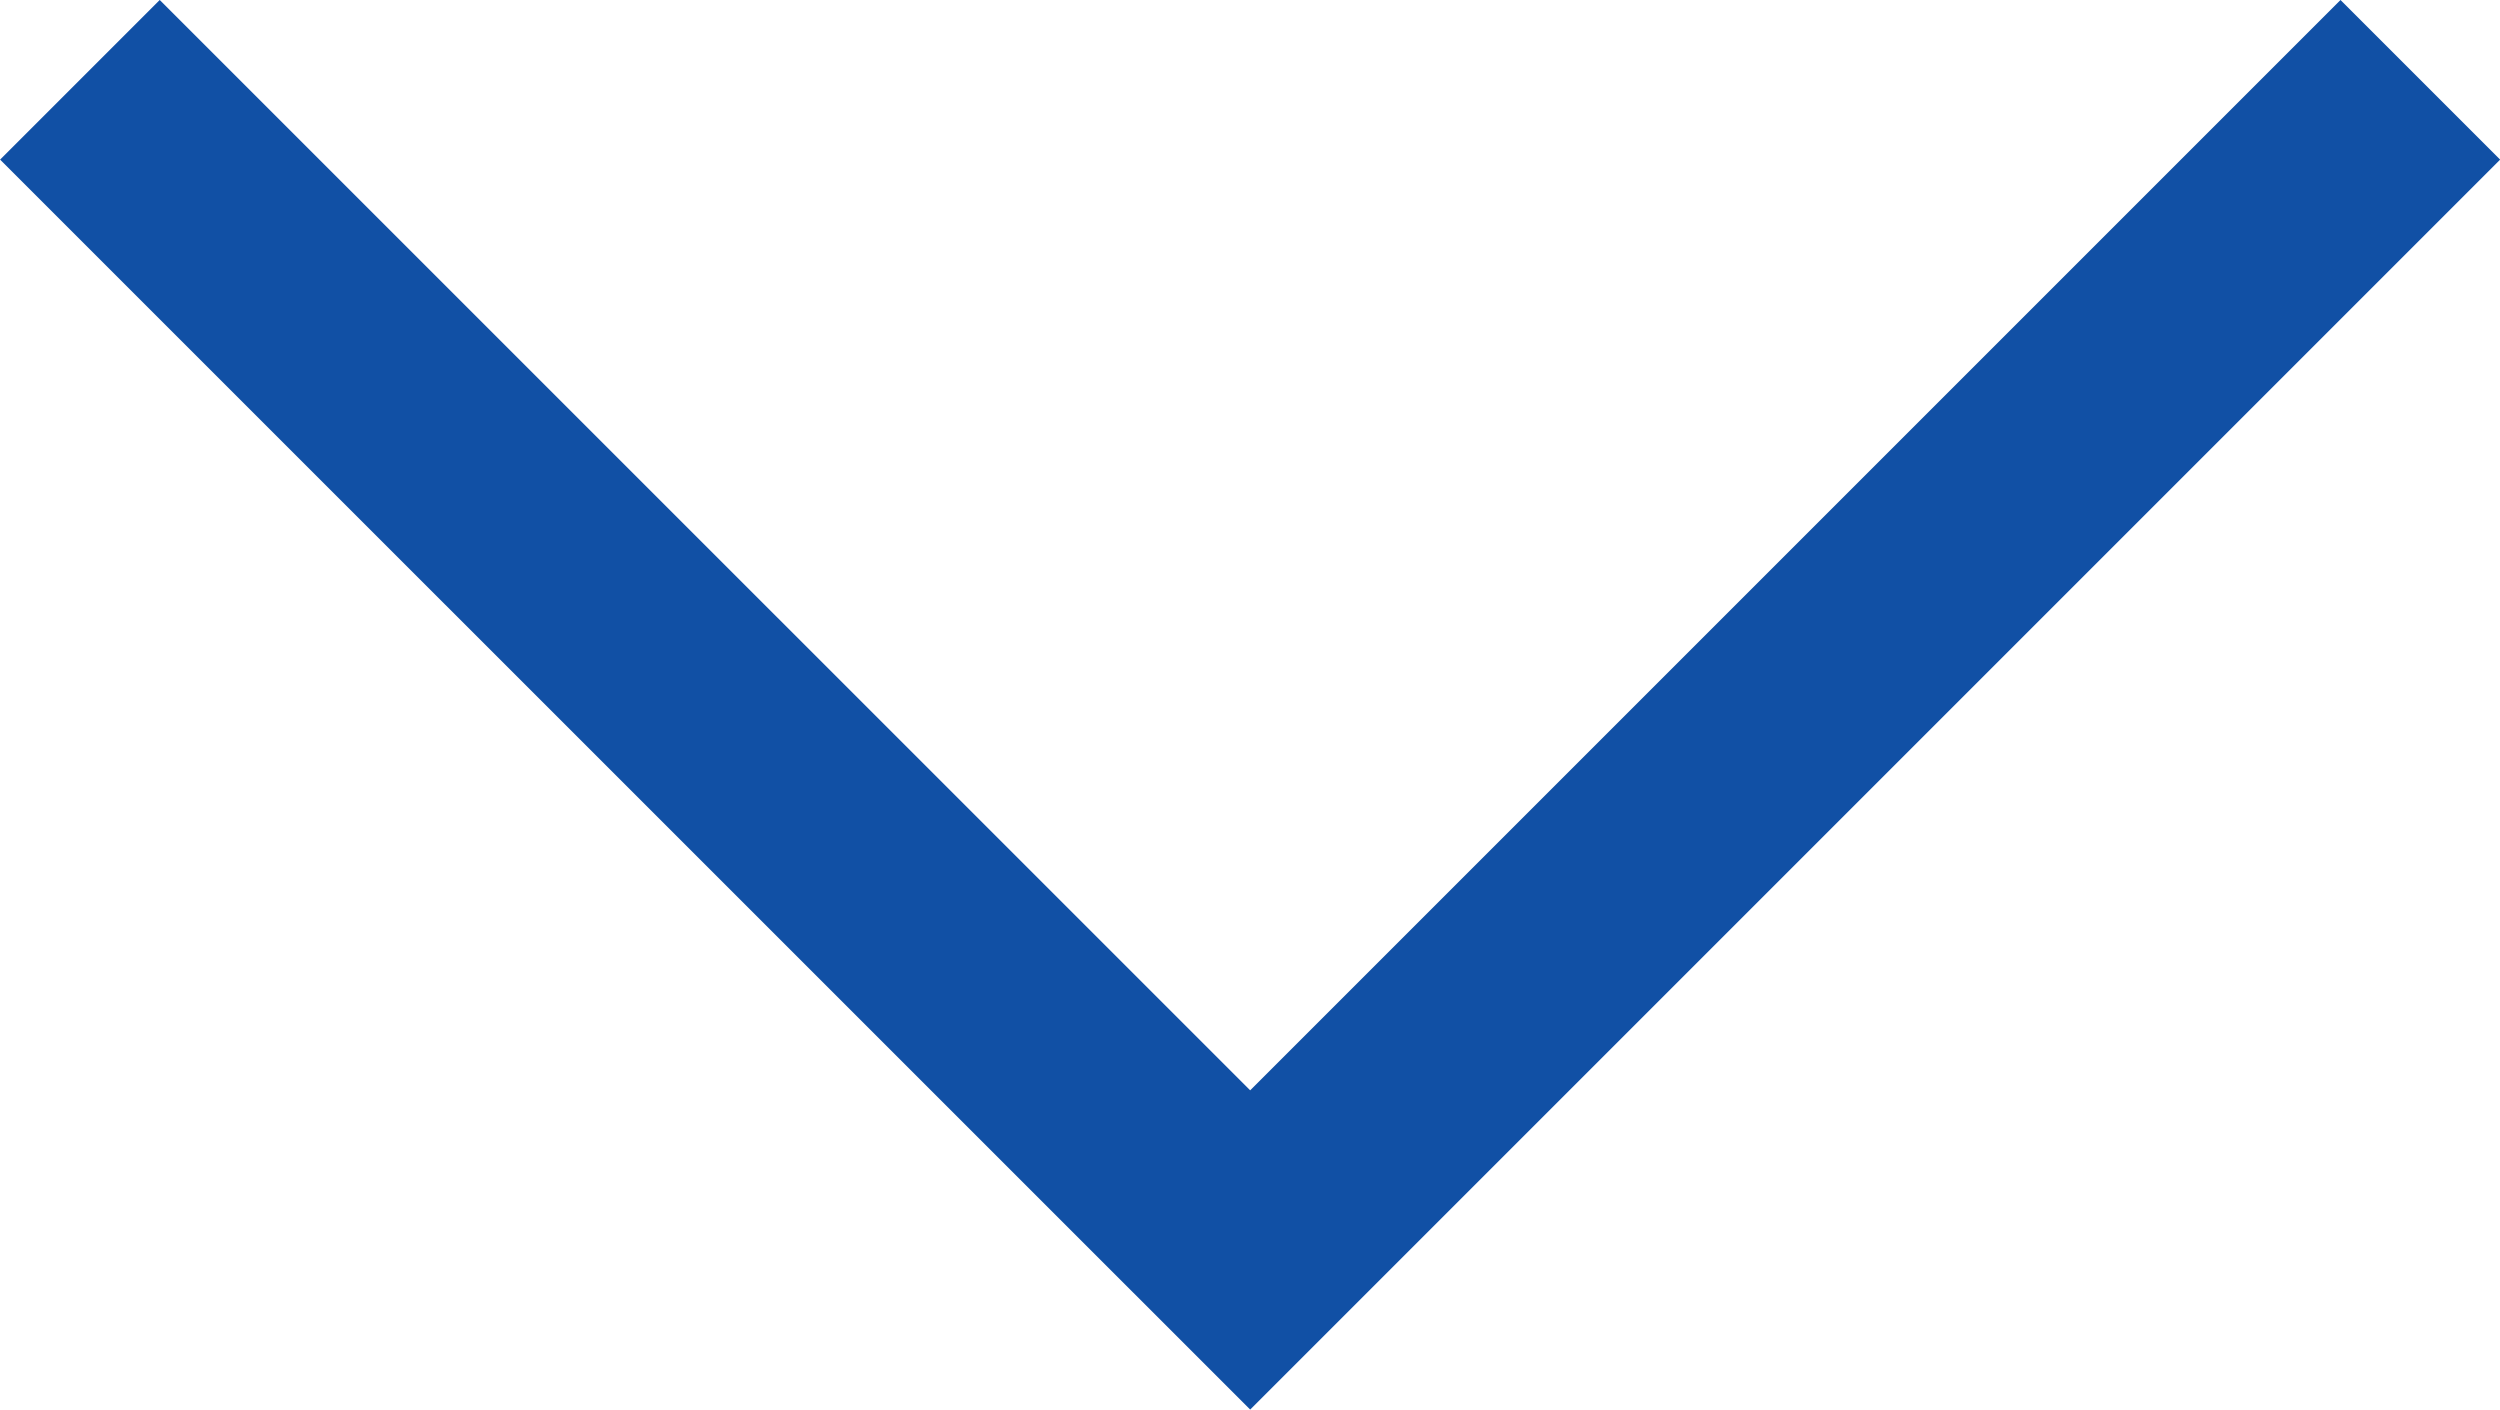 <svg xmlns="http://www.w3.org/2000/svg" width="22.149" height="12.489" viewBox="0 0 22.149 12.489">
  <path id="Path_5617" data-name="Path 5617" d="M1459.682,147.757l10.368,10.367,10.367-10.367" transform="translate(-1458.974 -147.05)" fill="none" stroke="#1150a5" stroke-width="2"/>
</svg>
